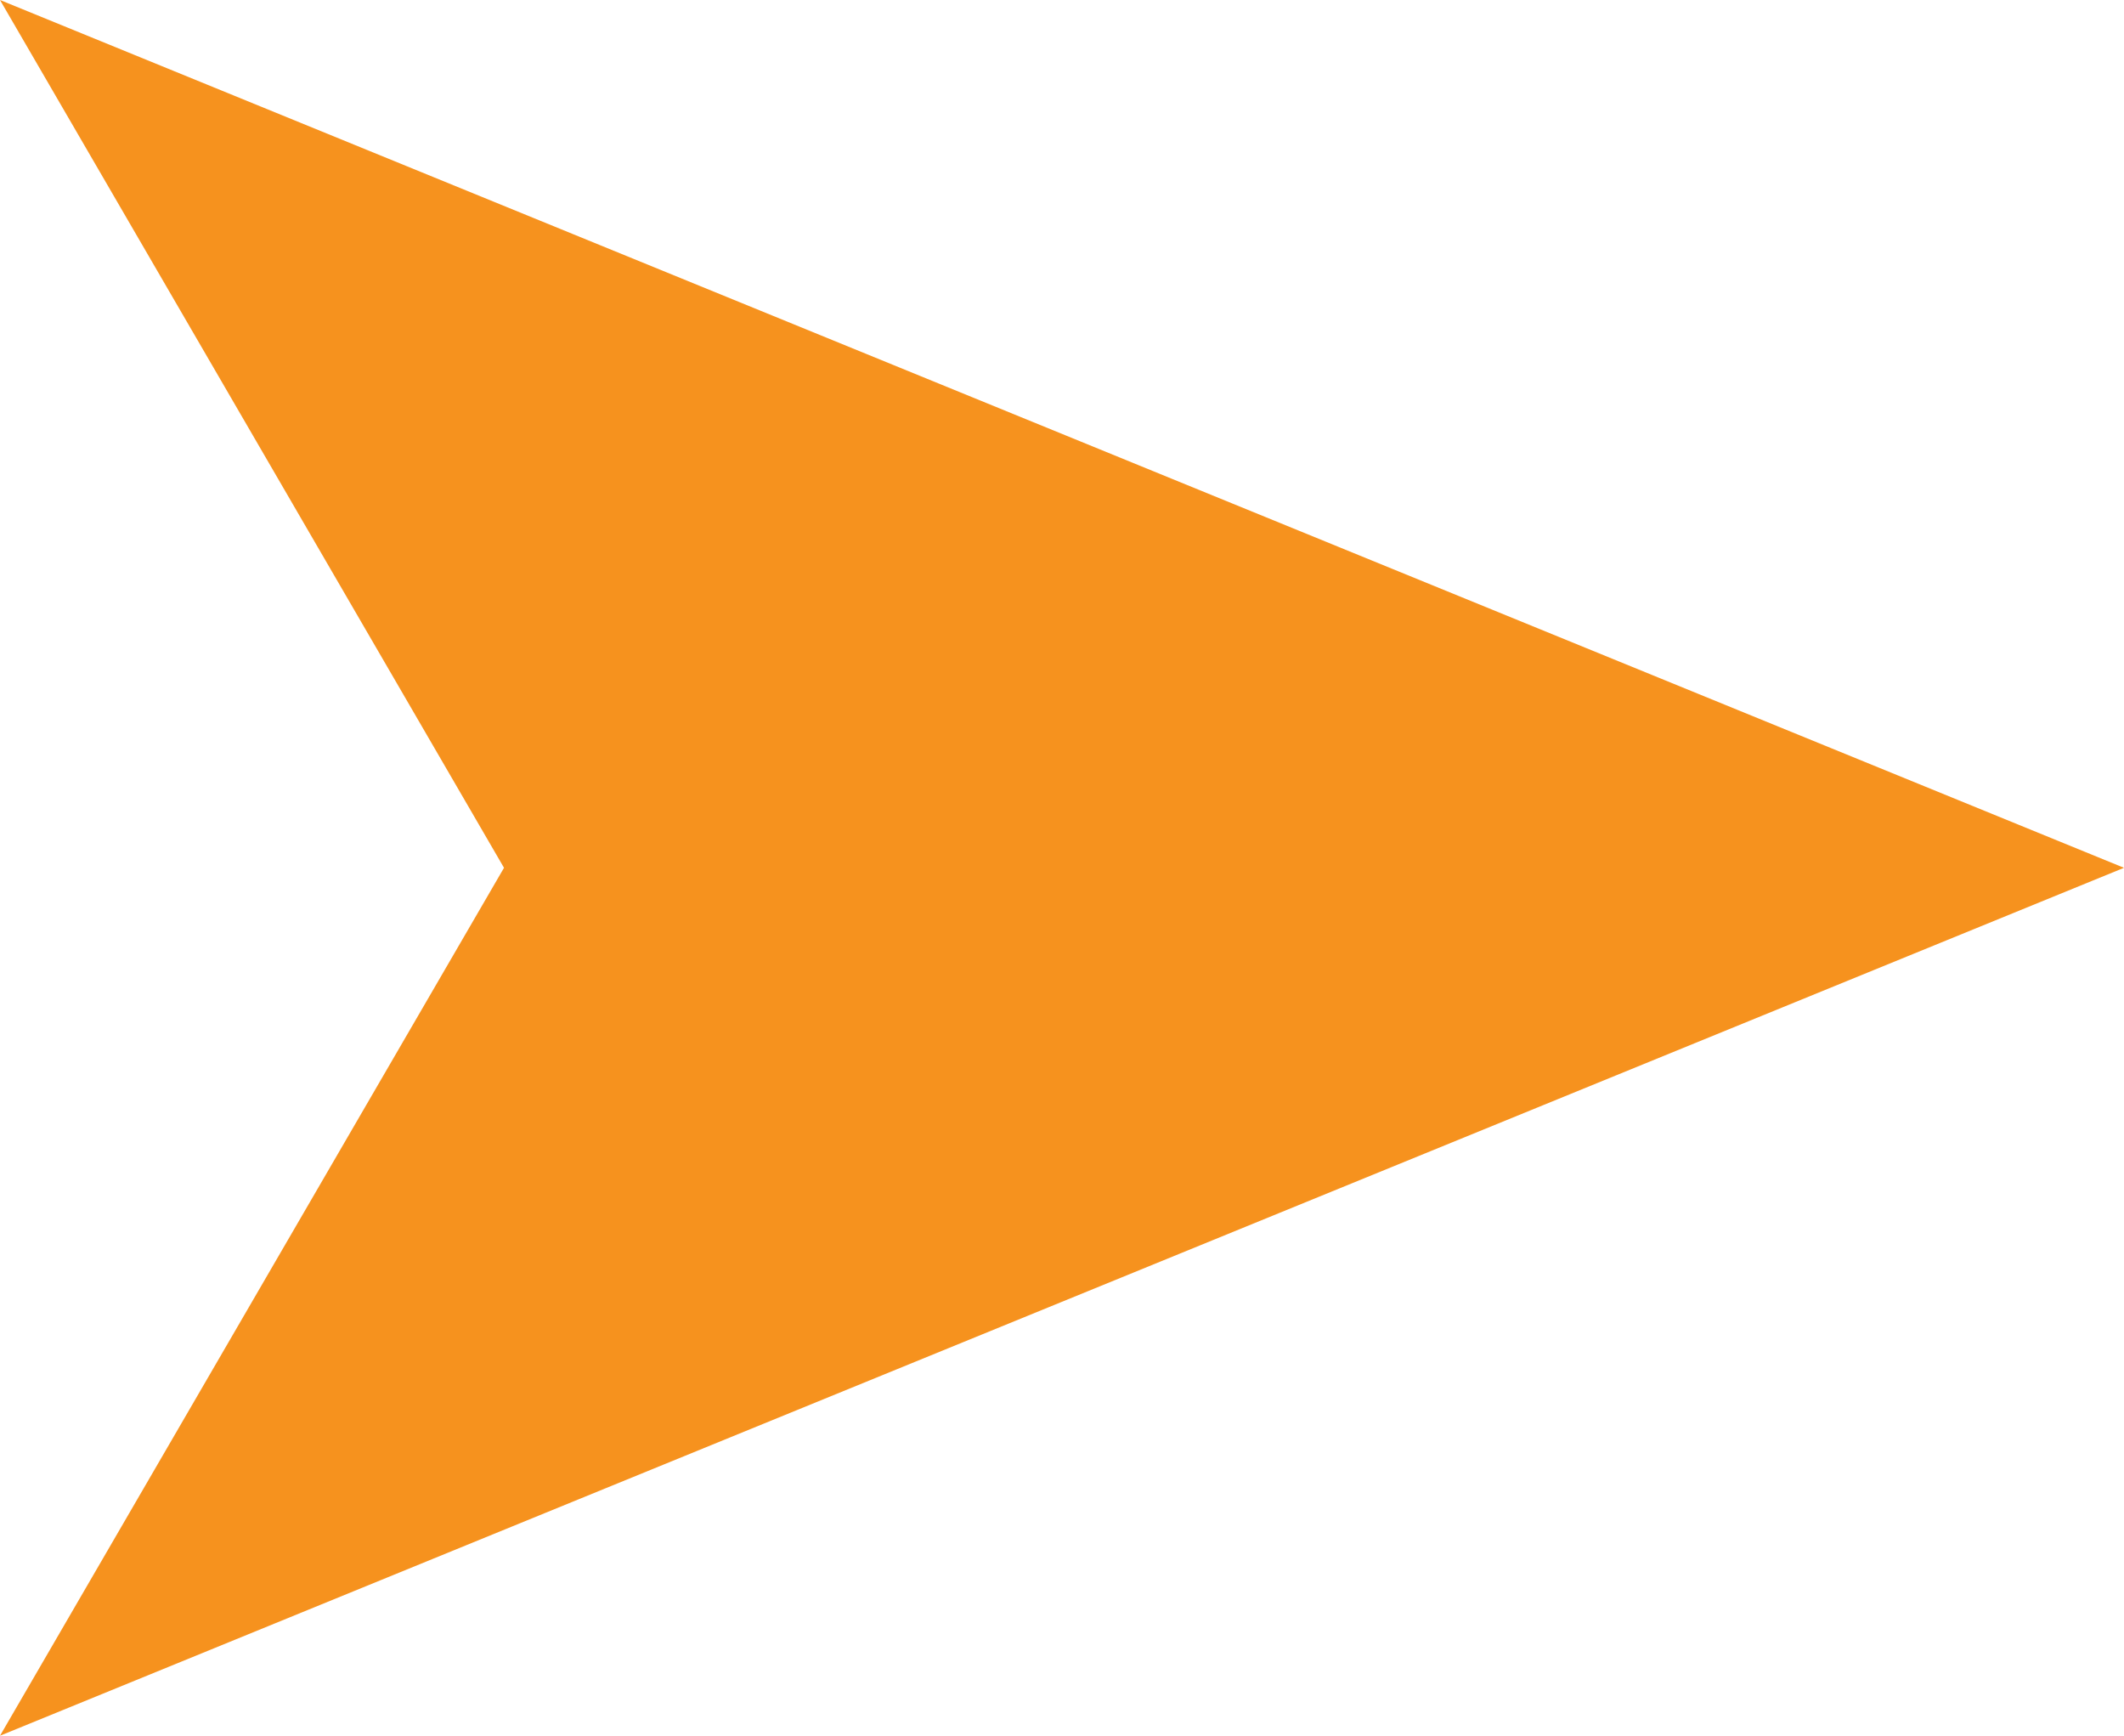 <?xml version="1.0" encoding="utf-8"?>
<!-- Generator: Adobe Illustrator 14.0.0, SVG Export Plug-In . SVG Version: 6.00 Build 43363)  -->
<!DOCTYPE svg PUBLIC "-//W3C//DTD SVG 1.1//EN" "http://www.w3.org/Graphics/SVG/1.1/DTD/svg11.dtd">
<svg version="1.1" id="Layer_1" xmlns="http://www.w3.org/2000/svg" xmlns:xlink="http://www.w3.org/1999/xlink" x="0px" y="0px"
	 width="17.346px" height="14.173px" viewBox="0 0 17.346 14.173" enable-background="new 0 0 17.346 14.173" xml:space="preserve">
<polygon fill="#F6921E" points="0,0 4.116,7.086 0,14.173 17.346,7.086 "/>
</svg>
